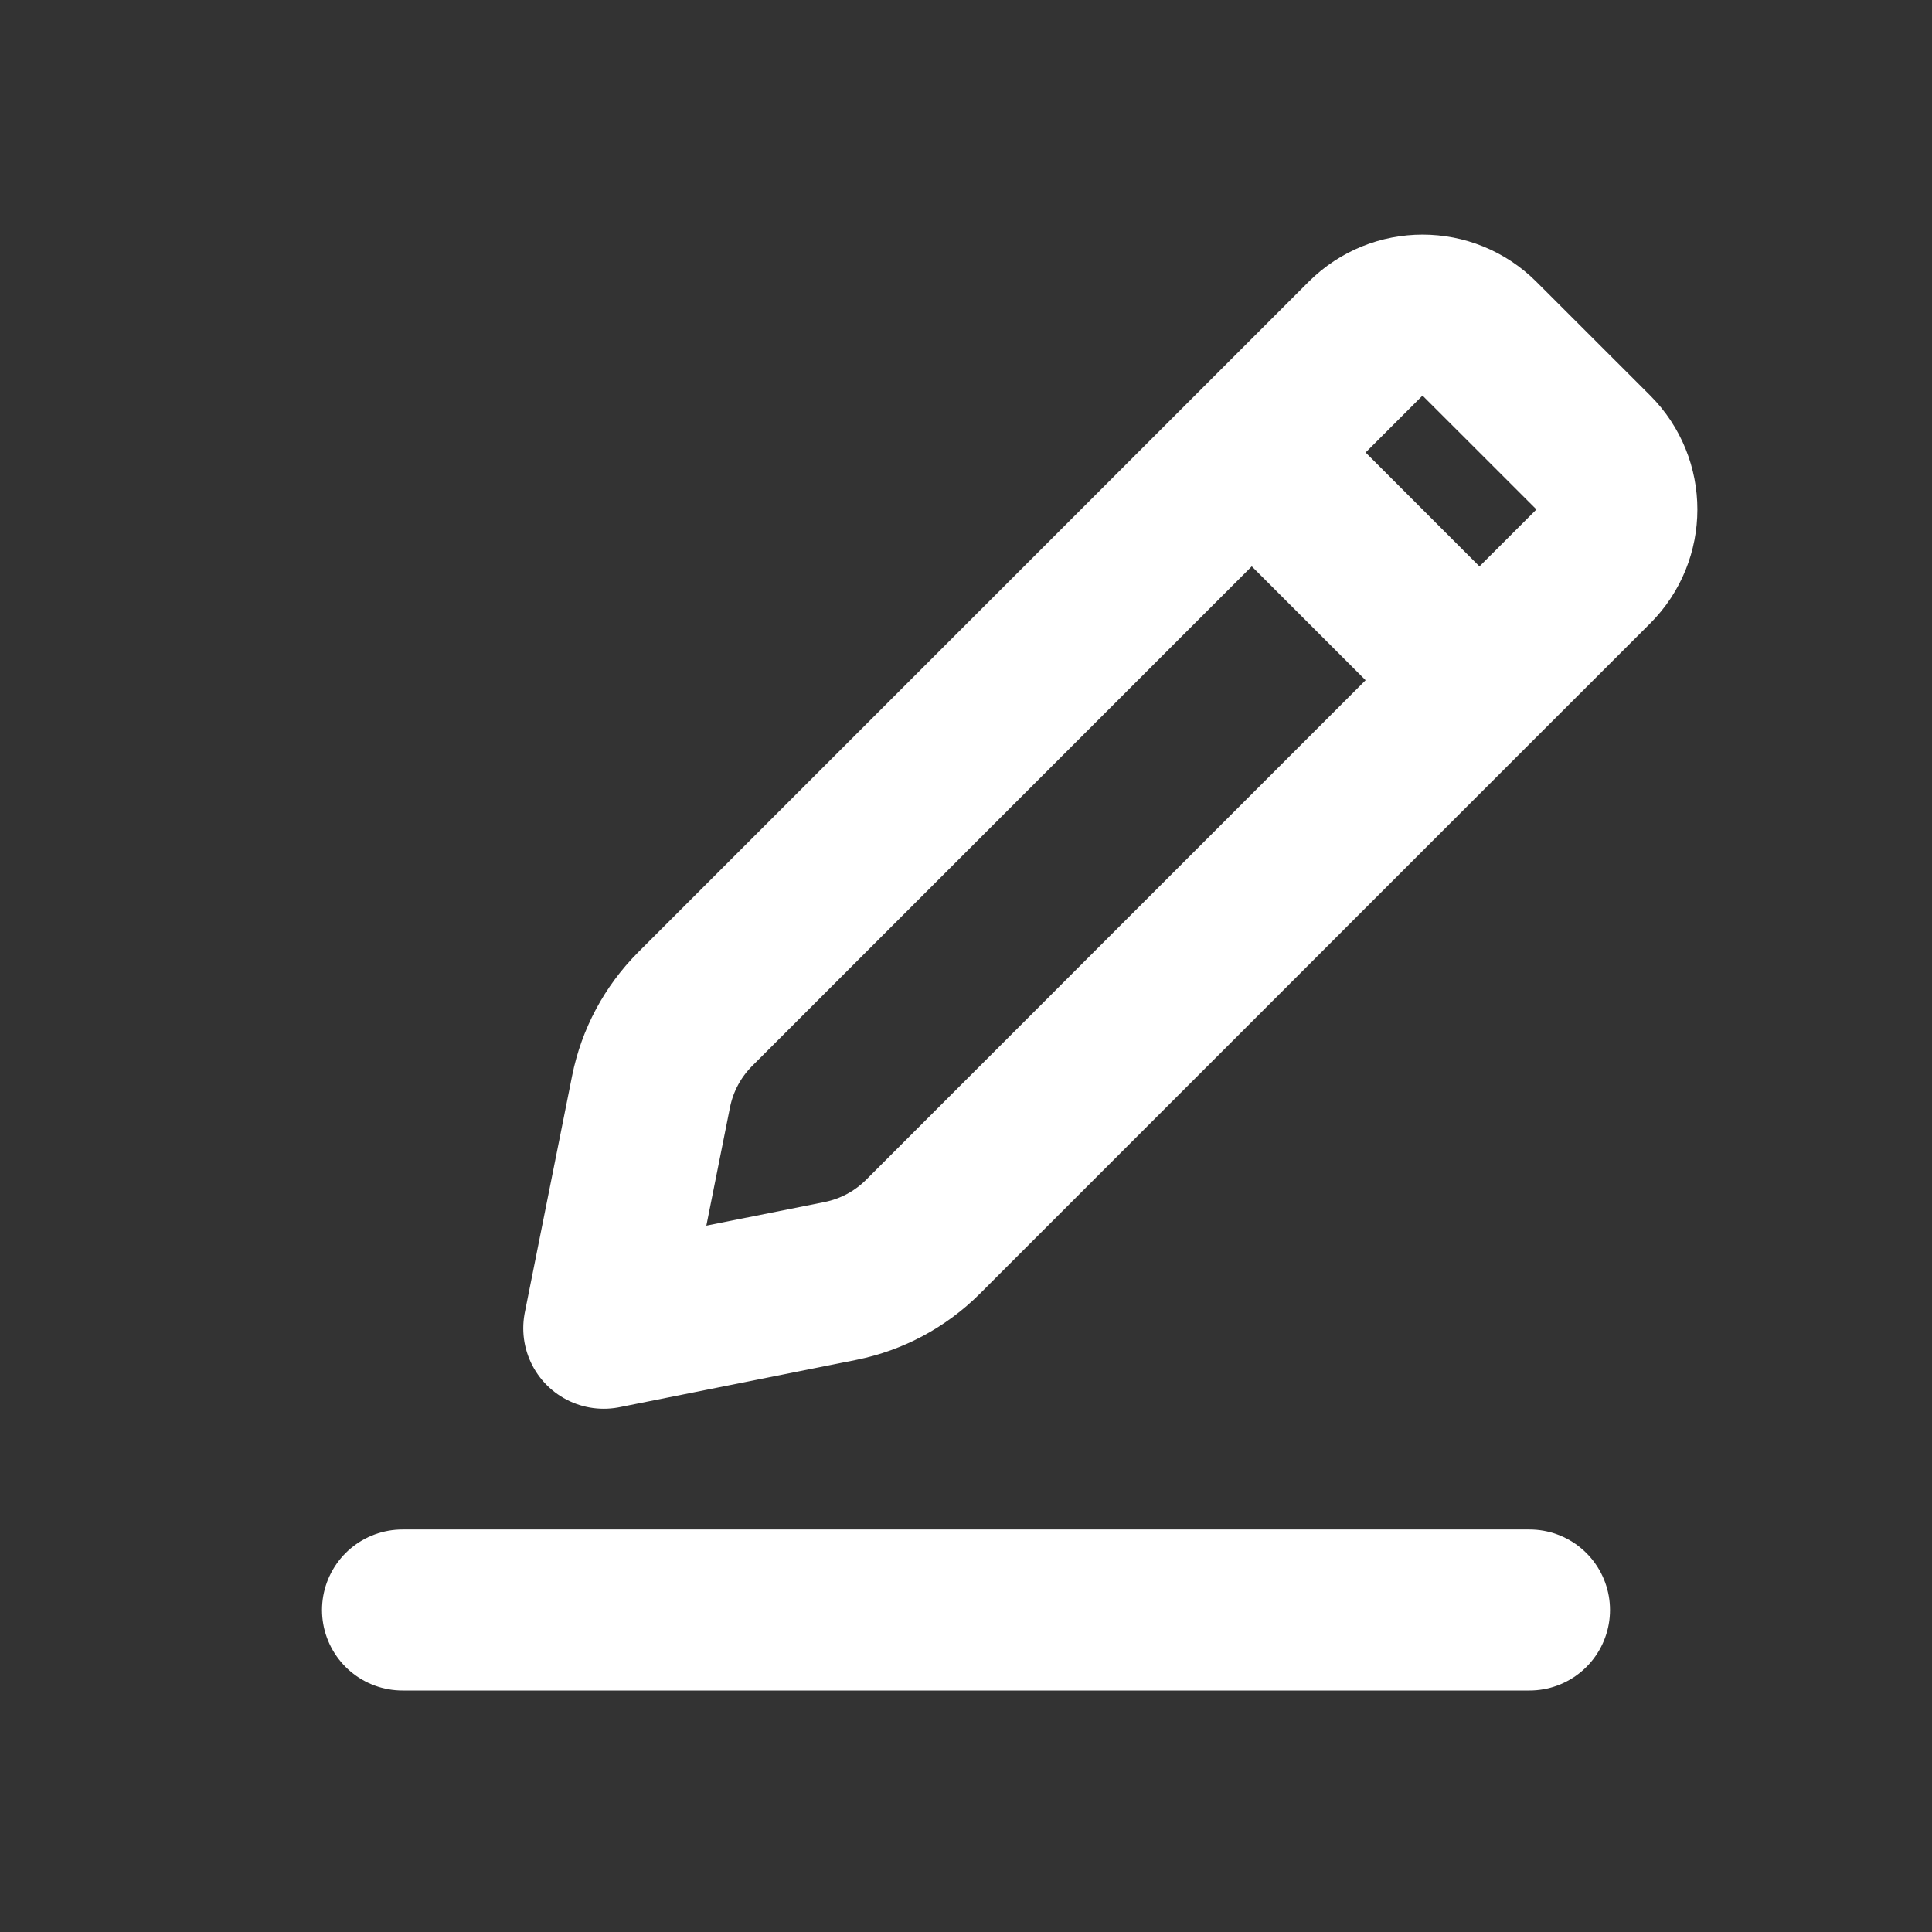 <!DOCTYPE svg PUBLIC "-//W3C//DTD SVG 1.1//EN" "http://www.w3.org/Graphics/SVG/1.1/DTD/svg11.dtd">
<!-- Uploaded to: SVG Repo, www.svgrepo.com, Transformed by: SVG Repo Mixer Tools -->
<svg width="800px" height="800px" viewBox="0 0 24 24" fill="none" xmlns="http://www.w3.org/2000/svg">
<rect x="0" y="0" width="24" height="24" fill="#333333" stroke="none"/>
<g id="SVGRepo_bgCarrier" stroke-width="0"/>
<g id="SVGRepo_tracerCarrier" stroke-linecap="round" stroke-linejoin="round"/>
<g id="SVGRepo_iconCarrier"> <path d="M18.378 8.45L11.464 15.365C11.184 15.644 10.829 15.834 10.442 15.912L7.5 16.5L8.088 13.558C8.166 13.171 8.356 12.816 8.635 12.536L15.55 5.621M18.378 8.45L19.793 7.036C20.183 6.645 20.183 6.012 19.793 5.621L18.378 4.207C17.988 3.817 17.355 3.817 16.964 4.207L15.55 5.621M18.378 8.45L15.55 5.621" stroke="#FFFFFF" stroke-width="2" stroke-linecap="round" stroke-linejoin="round"/> <path d="M5 20H19" stroke="#FFFFFF" stroke-width="2" stroke-linecap="round" stroke-linejoin="round"/> </g>
</svg>